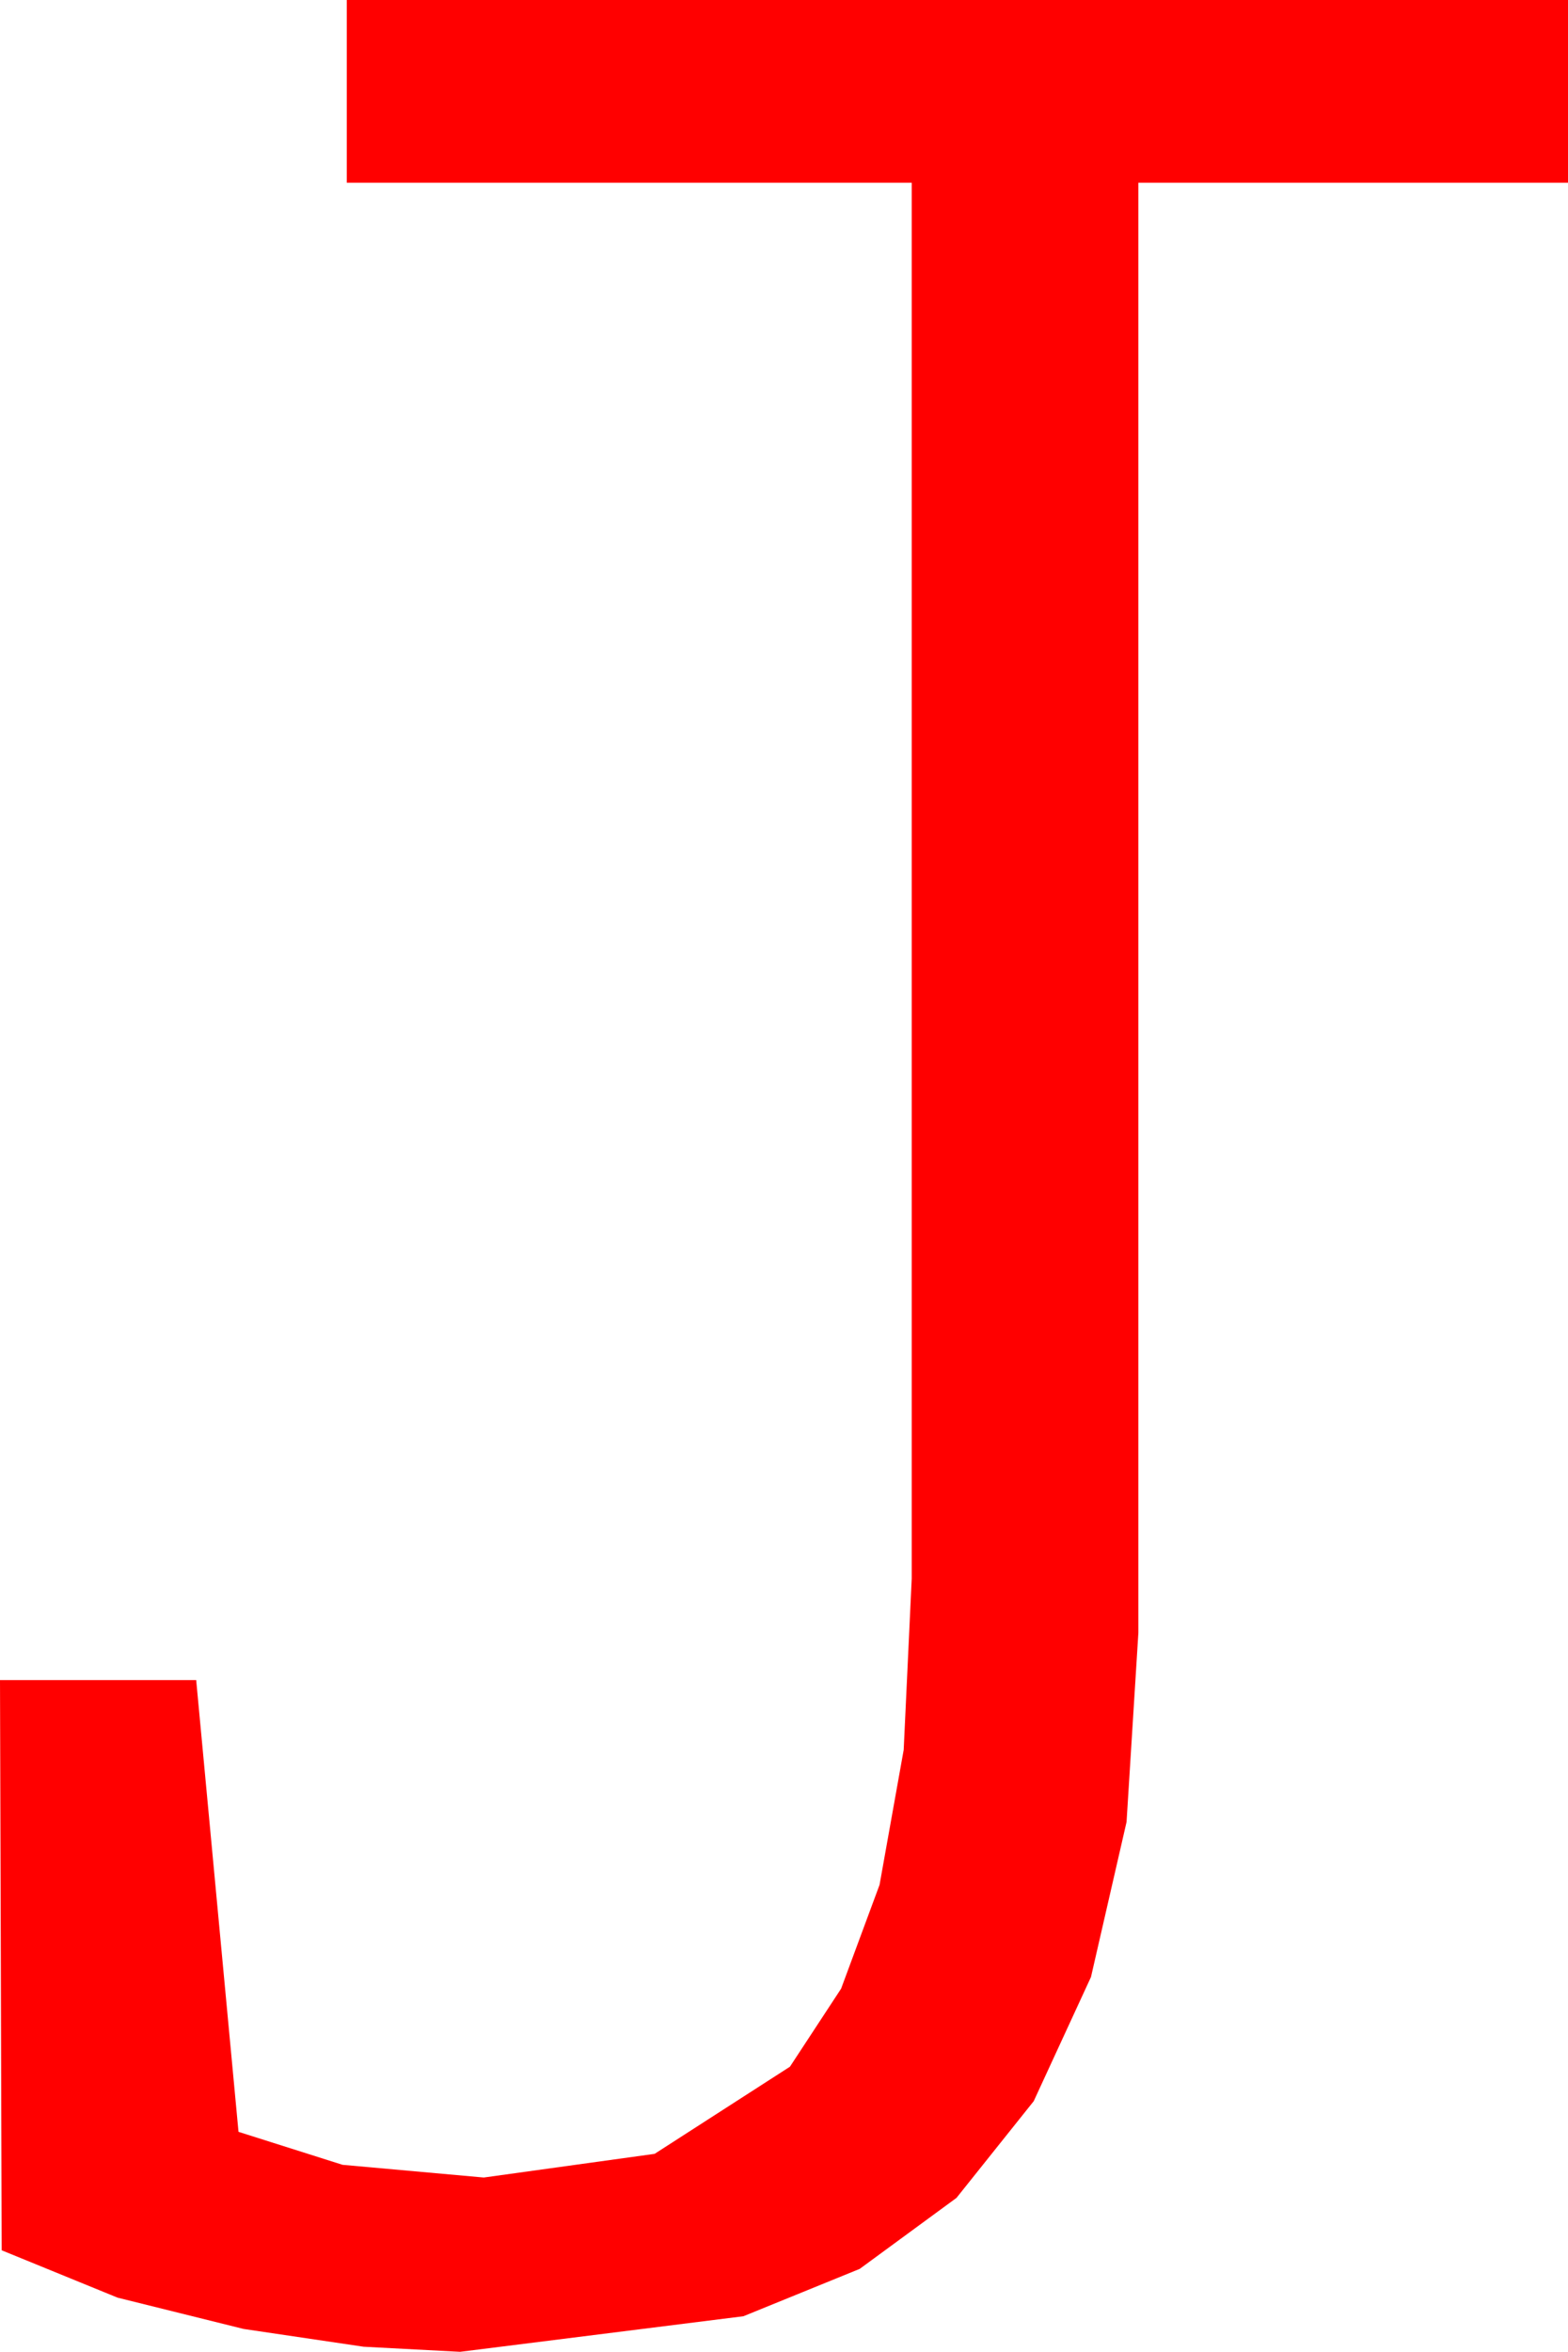 <?xml version="1.0" encoding="utf-8"?>
<!DOCTYPE svg PUBLIC "-//W3C//DTD SVG 1.1//EN" "http://www.w3.org/Graphics/SVG/1.1/DTD/svg11.dtd">
<svg width="27.158" height="40.723" xmlns="http://www.w3.org/2000/svg" xmlns:xlink="http://www.w3.org/1999/xlink" xmlns:xml="http://www.w3.org/XML/1998/namespace" version="1.1">
  <g>
    <g>
      <path style="fill:#FF0000;fill-opacity:1" d="M6.006,0L27.158,0 27.158,3.164 19.717,3.164 19.717,28.271 19.512,31.549 18.896,34.233 17.904,36.383 16.567,38.057 14.89,39.287 12.876,40.107 7.969,40.723 6.299,40.635 4.219,40.327 2.036,39.785 0.029,38.965 0,29.092 3.398,29.092 4.131,36.914 5.933,37.485 8.379,37.705 11.338,37.295 13.682,35.786 14.568,34.435 15.234,32.637 15.652,30.3 15.791,27.334 15.791,3.164 6.006,3.164 6.006,0z" />
    </g>
  </g>
</svg>